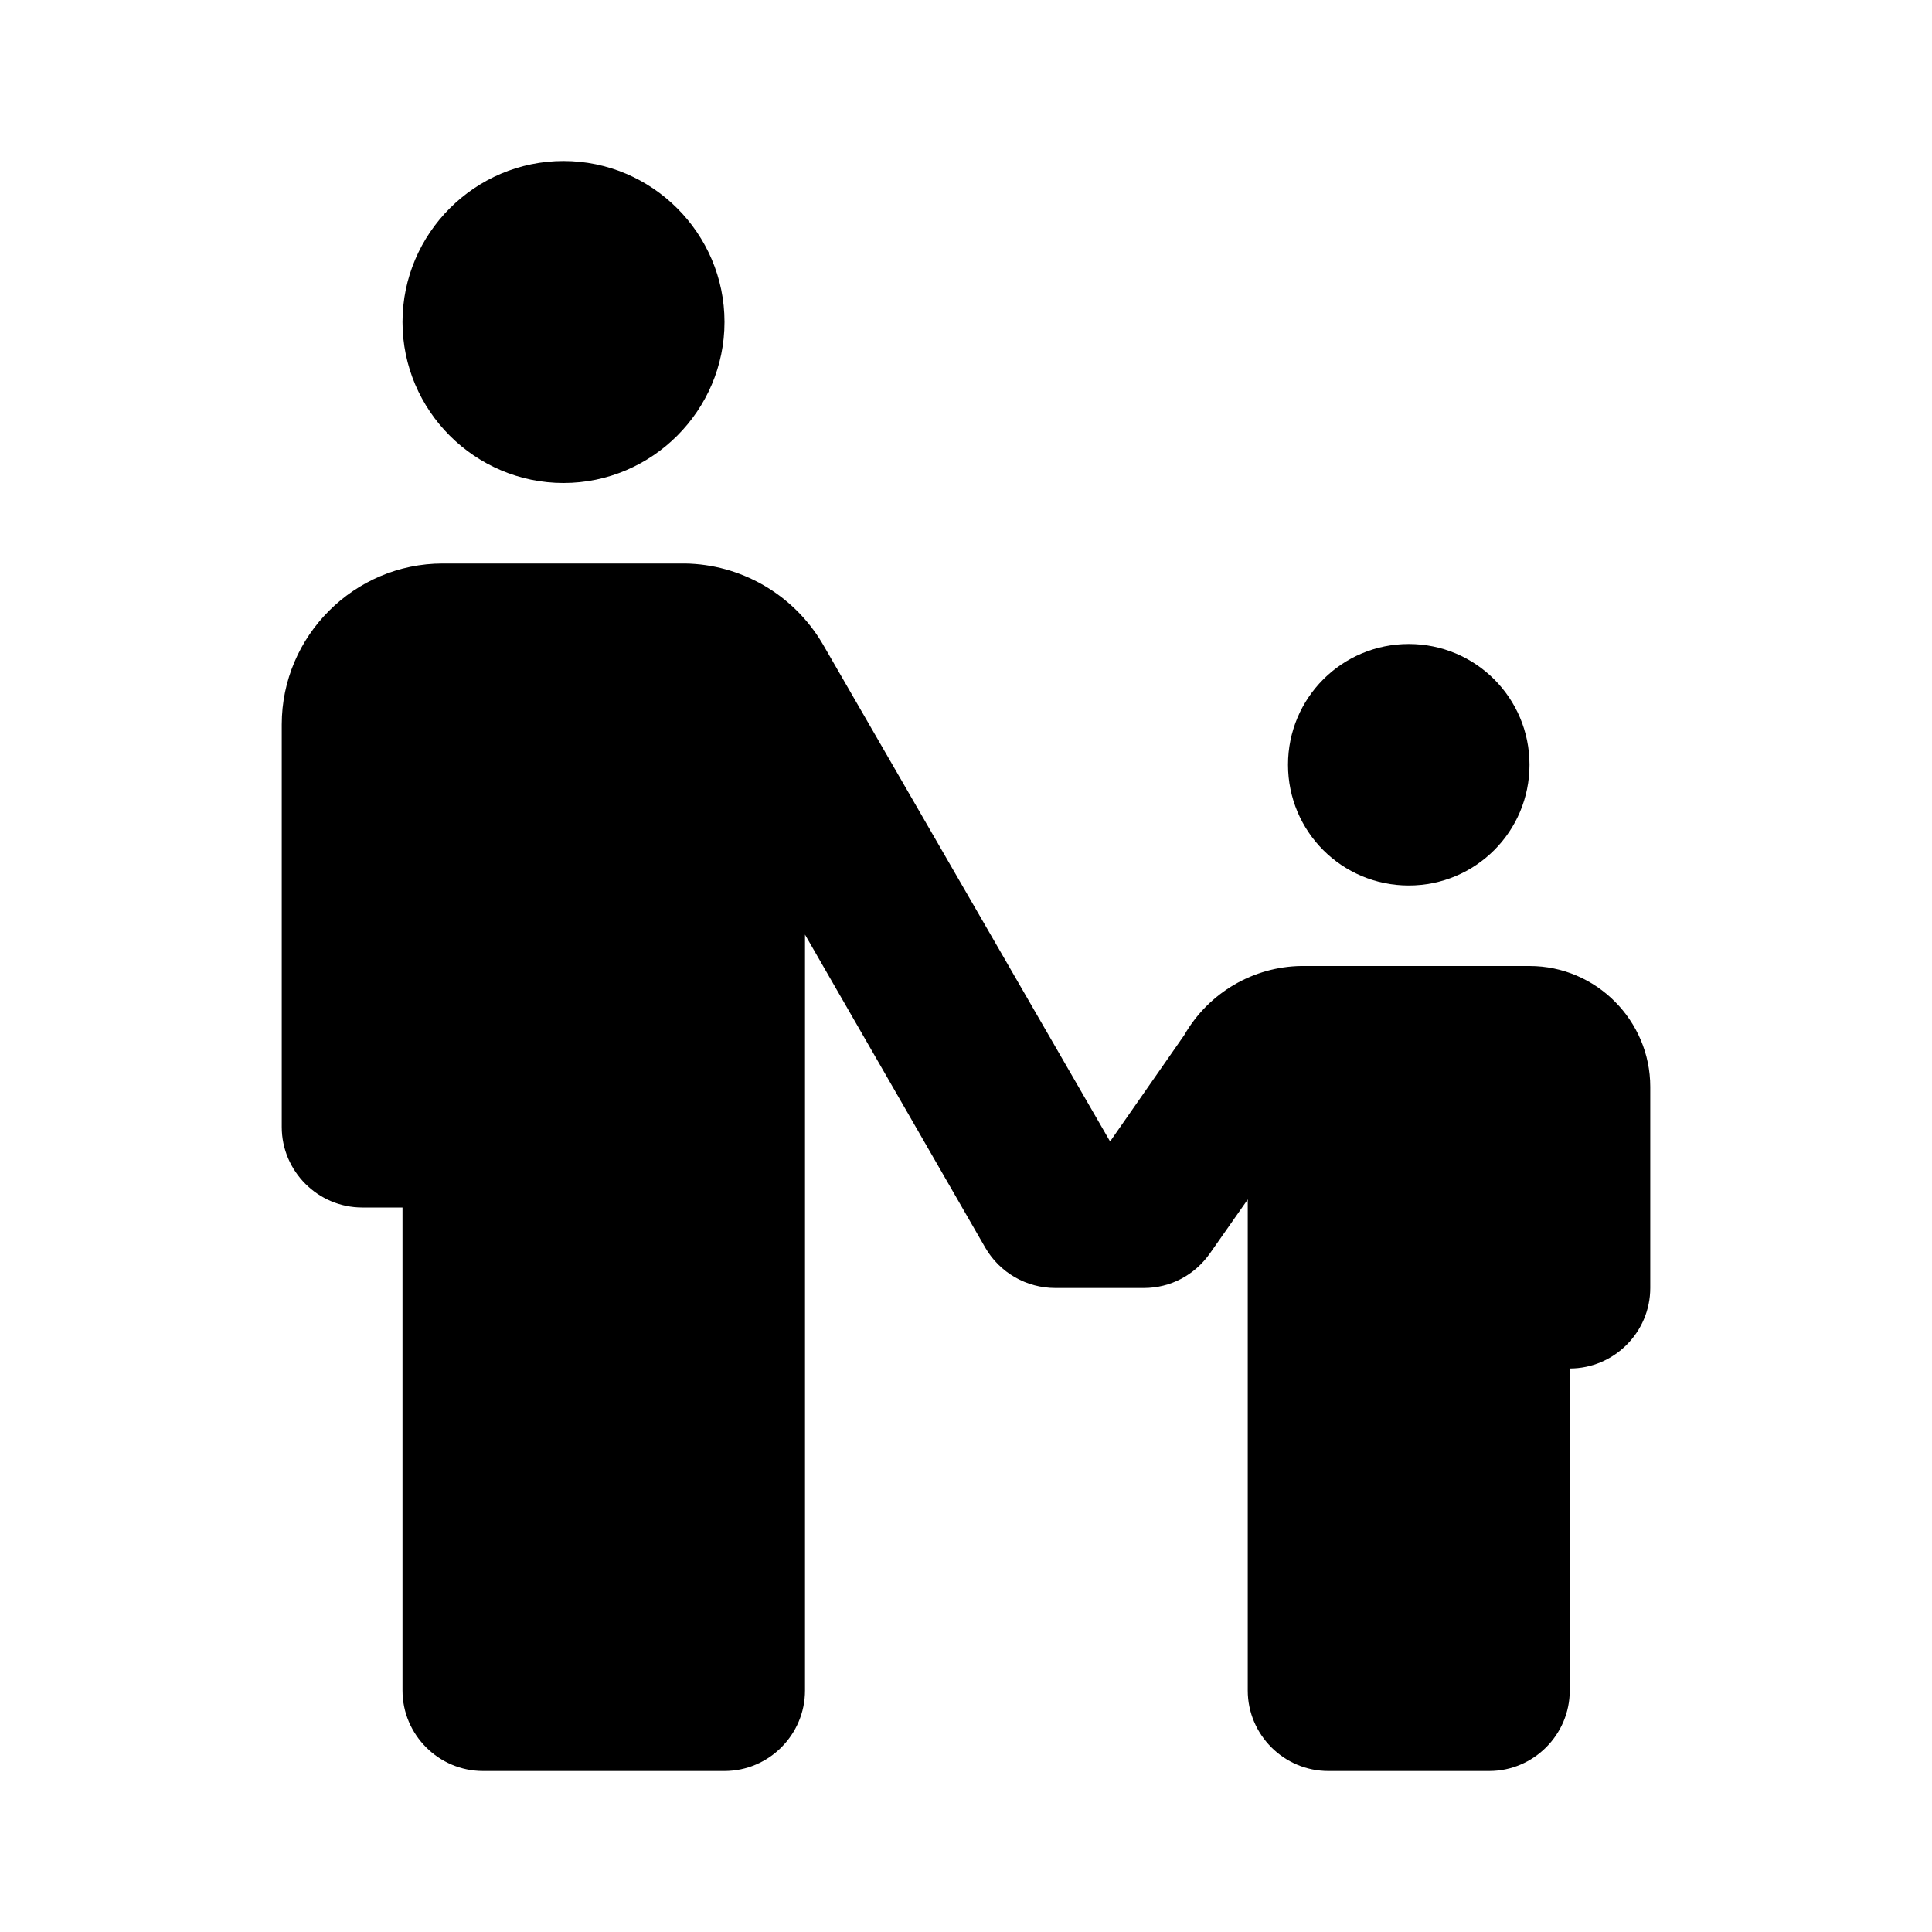 <svg viewBox="0 0 24 24" fill="none" xmlns="http://www.w3.org/2000/svg">
<path d="M7 2C8.1 2 9 2.9 9 4C9 5.1 8.1 6 7 6C5.9 6 5 5.1 5 4C5 2.9 5.9 2 7 2ZM16 9.5C16 10.33 16.67 11 17.5 11C18.33 11 19 10.33 19 9.5C19 8.67 18.33 8 17.5 8C16.67 8 16 8.67 16 9.5ZM19 12H16.16C15.58 12.01 15.02 12.32 14.71 12.86L13.79 14.18L10.22 8C9.85 7.37 9.19 7.01 8.51 7H5.5C4.4 7 3.5 7.9 3.5 9V14C3.5 14.55 3.95 15 4.5 15H5V21C5 21.55 5.45 22 6 22H9C9.55 22 10 21.55 10 21V11.61L12.24 15.5C12.42 15.81 12.75 16 13.11 16H14.21C14.54 16 14.84 15.84 15.03 15.57L15.5 14.9V21C15.5 21.55 15.95 22 16.5 22H18.5C19.05 22 19.5 21.55 19.5 21V17C20.05 17 20.5 16.55 20.5 16V13.5C20.5 12.68 19.83 12 19 12Z" fill="currentColor"/>
</svg>
